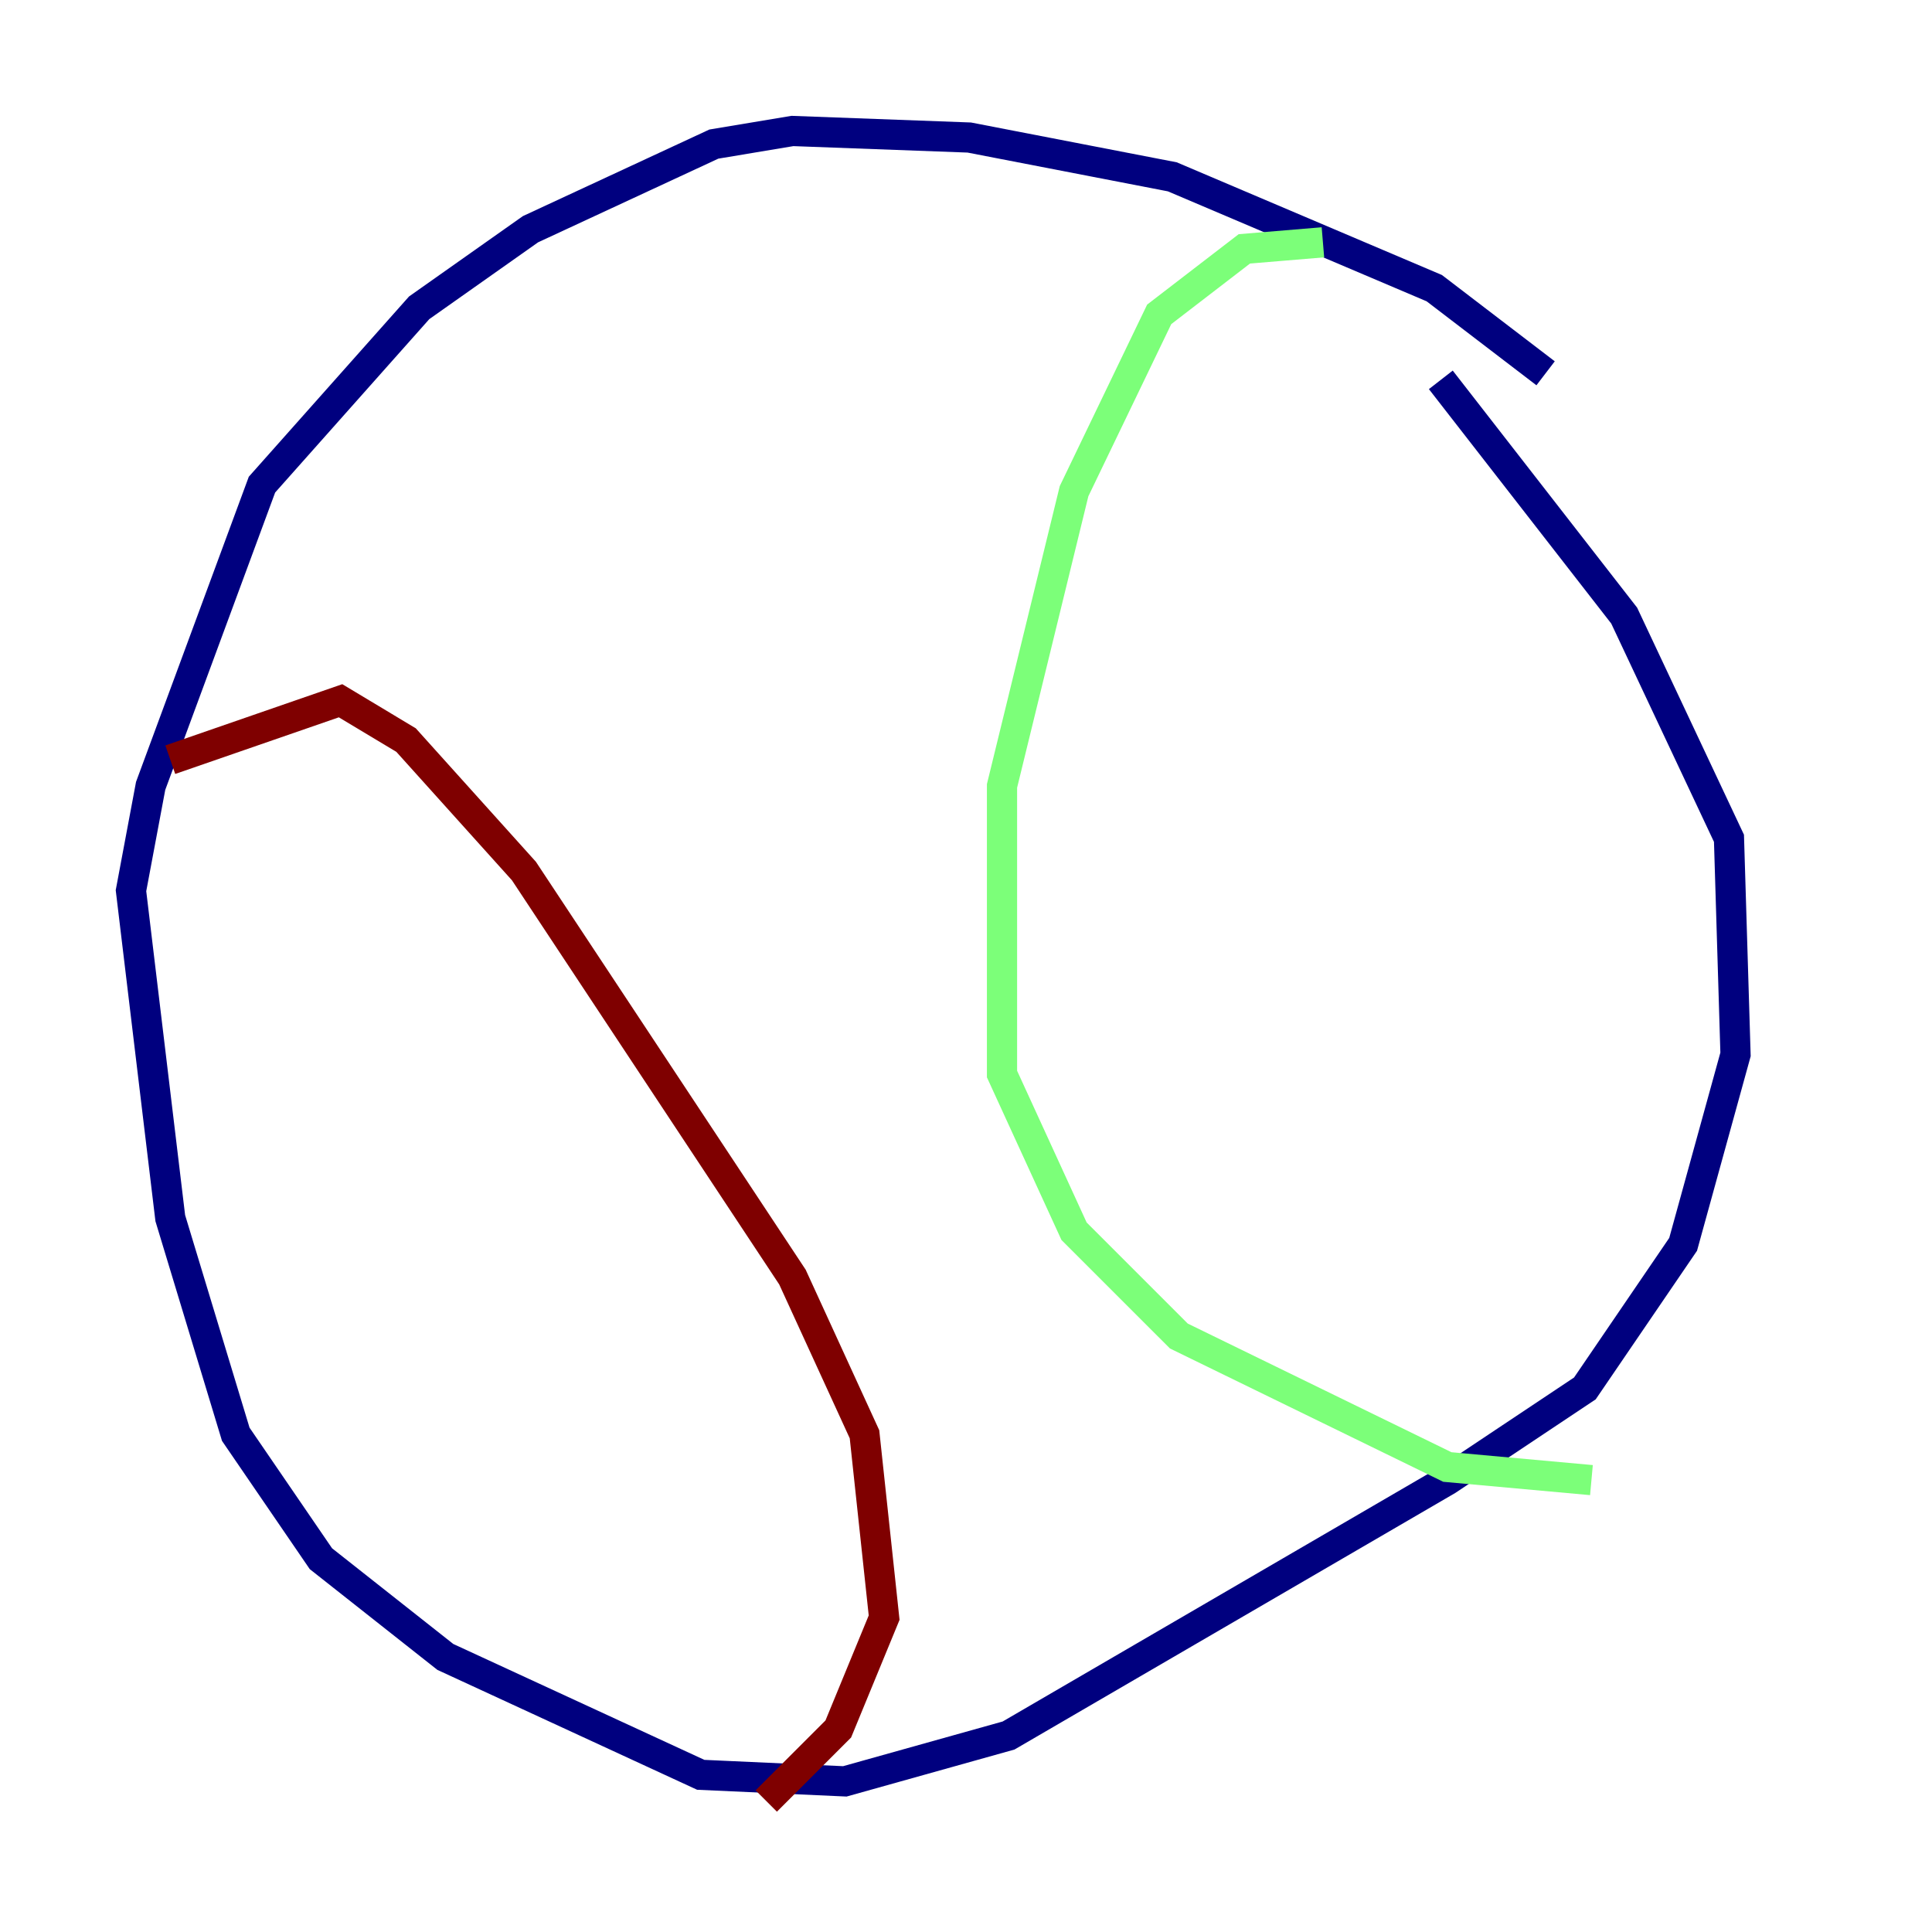 <?xml version="1.0" encoding="utf-8" ?>
<svg baseProfile="tiny" height="128" version="1.2" viewBox="0,0,128,128" width="128" xmlns="http://www.w3.org/2000/svg" xmlns:ev="http://www.w3.org/2001/xml-events" xmlns:xlink="http://www.w3.org/1999/xlink"><defs /><polyline fill="none" points="102.4,24.732 95.024,19.091 77.668,11.715 64.217,9.112 52.502,8.678 47.295,9.546 35.146,15.186 27.77,20.393 17.356,32.108 9.98,52.068 8.678,59.01 11.281,80.705 15.62,95.024 21.261,103.268 29.505,109.776 46.427,117.586 55.973,118.02 66.82,114.983 95.891,98.061 105.003,91.986 111.512,82.441 114.983,69.858 114.549,55.539 107.607,40.786 95.458,25.166" stroke="#00007f" stroke-width="2" /><polyline fill="none" points="87.647,16.054 82.441,16.488 76.8,20.827 71.159,32.542 66.386,52.068 66.386,71.159 71.159,81.573 78.102,88.515 95.891,97.193 105.437,98.061" stroke="#7cff79" stroke-width="2" /><polyline fill="none" points="11.281,50.332 22.563,46.427 26.902,49.031 34.712,57.709 52.502,84.61 57.275,95.024 58.576,107.173 55.539,114.549 50.766,119.322" stroke="#7f0000" stroke-width="2" /></svg>